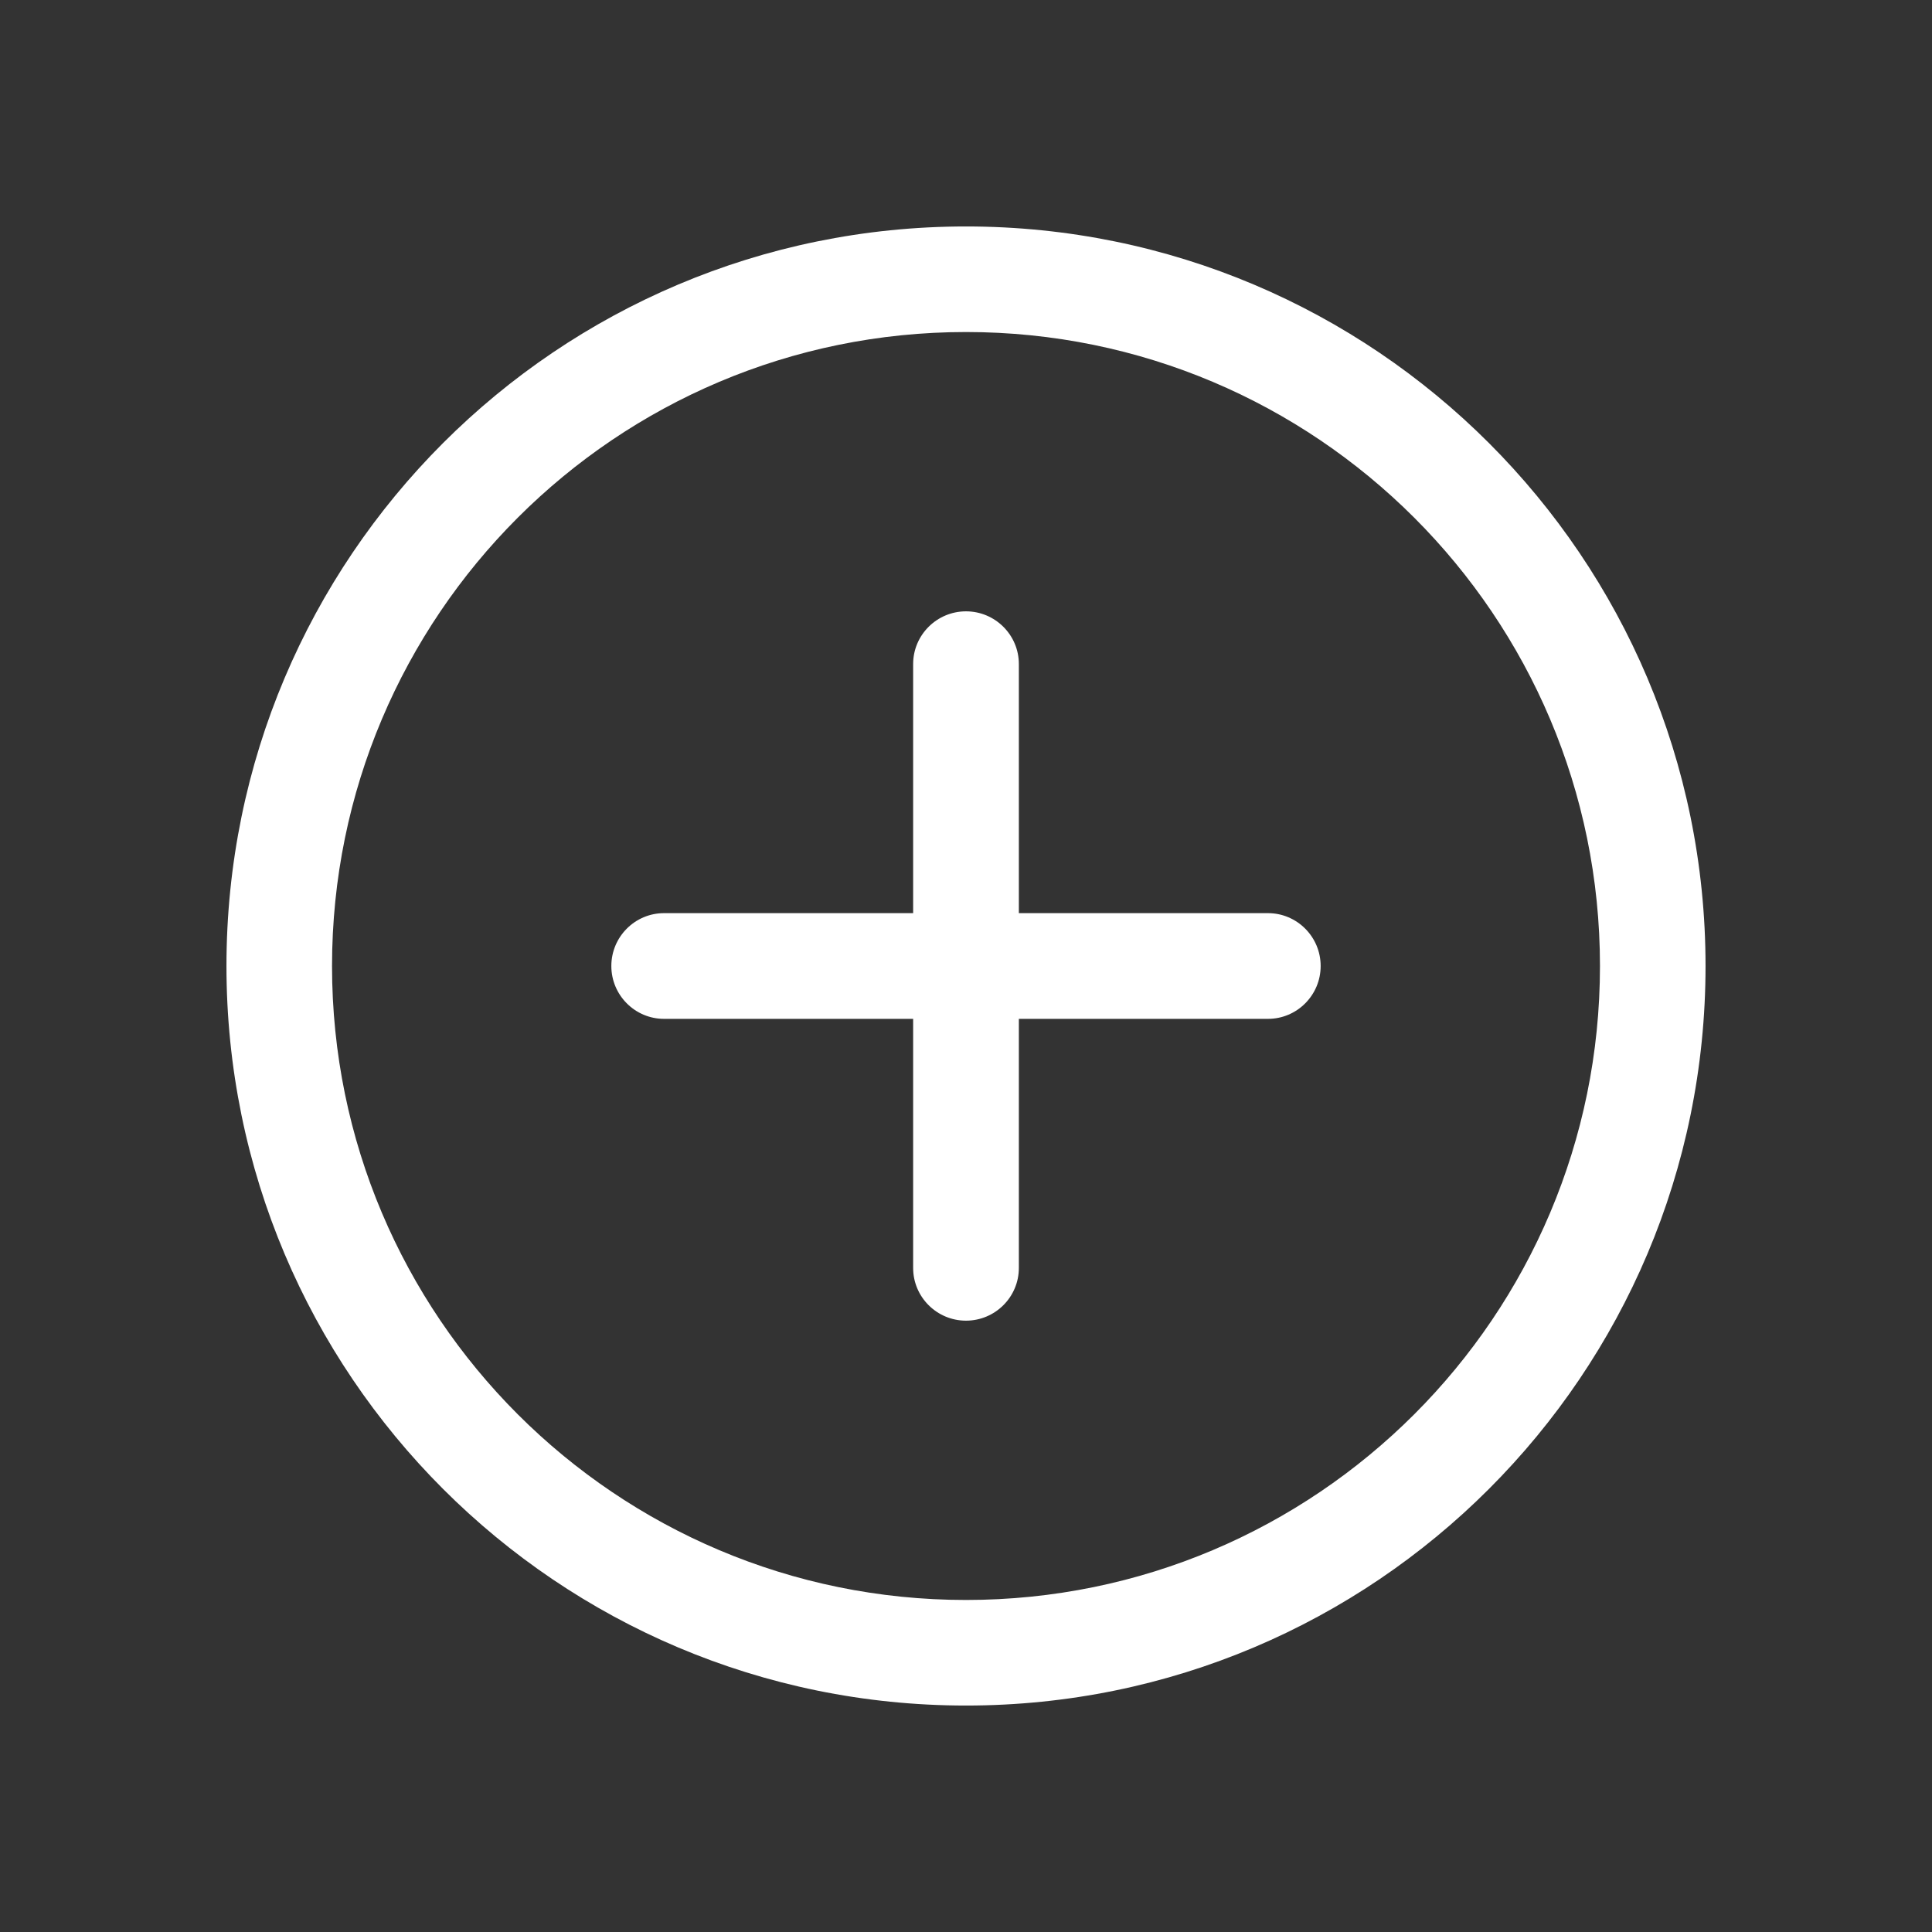 <svg
  width="14"
  height="14"
  viewBox="0 0 14 14"
  fill="none"
  xmlns="http://www.w3.org/2000/svg">
  <rect x="0" y="0" width="14" height="14" fill="#333333" stroke="none"/>
  <path
    fill-rule="evenodd"
    clip-rule="evenodd"
    d="M7 1.641C9.96 1.641 12.359 4.04 12.359 7C12.359 9.96 9.96 12.359 7 12.359C4.04 12.359 1.641 9.96 1.641 7C1.641 4.04 4.04 1.641 7 1.641ZM7 2.406C4.463 2.406 2.406 4.463 2.406 7C2.406 9.537 4.463 11.594 7 11.594C9.537 11.594 11.594 9.537 11.594 7C11.594 4.463 9.537 2.406 7 2.406ZM7.383 4.812C7.383 4.601 7.211 4.43 7 4.43C6.789 4.43 6.617 4.601 6.617 4.812V6.617H4.812C4.601 6.617 4.43 6.789 4.43 7C4.43 7.211 4.601 7.383 4.812 7.383H6.617V9.188C6.617 9.399 6.789 9.57 7 9.57C7.211 9.57 7.383 9.399 7.383 9.188V7.383H9.188C9.399 7.383 9.57 7.211 9.57 7C9.57 6.789 9.399 6.617 9.188 6.617H7.383V4.812Z"
    fill="white" />
</svg>
